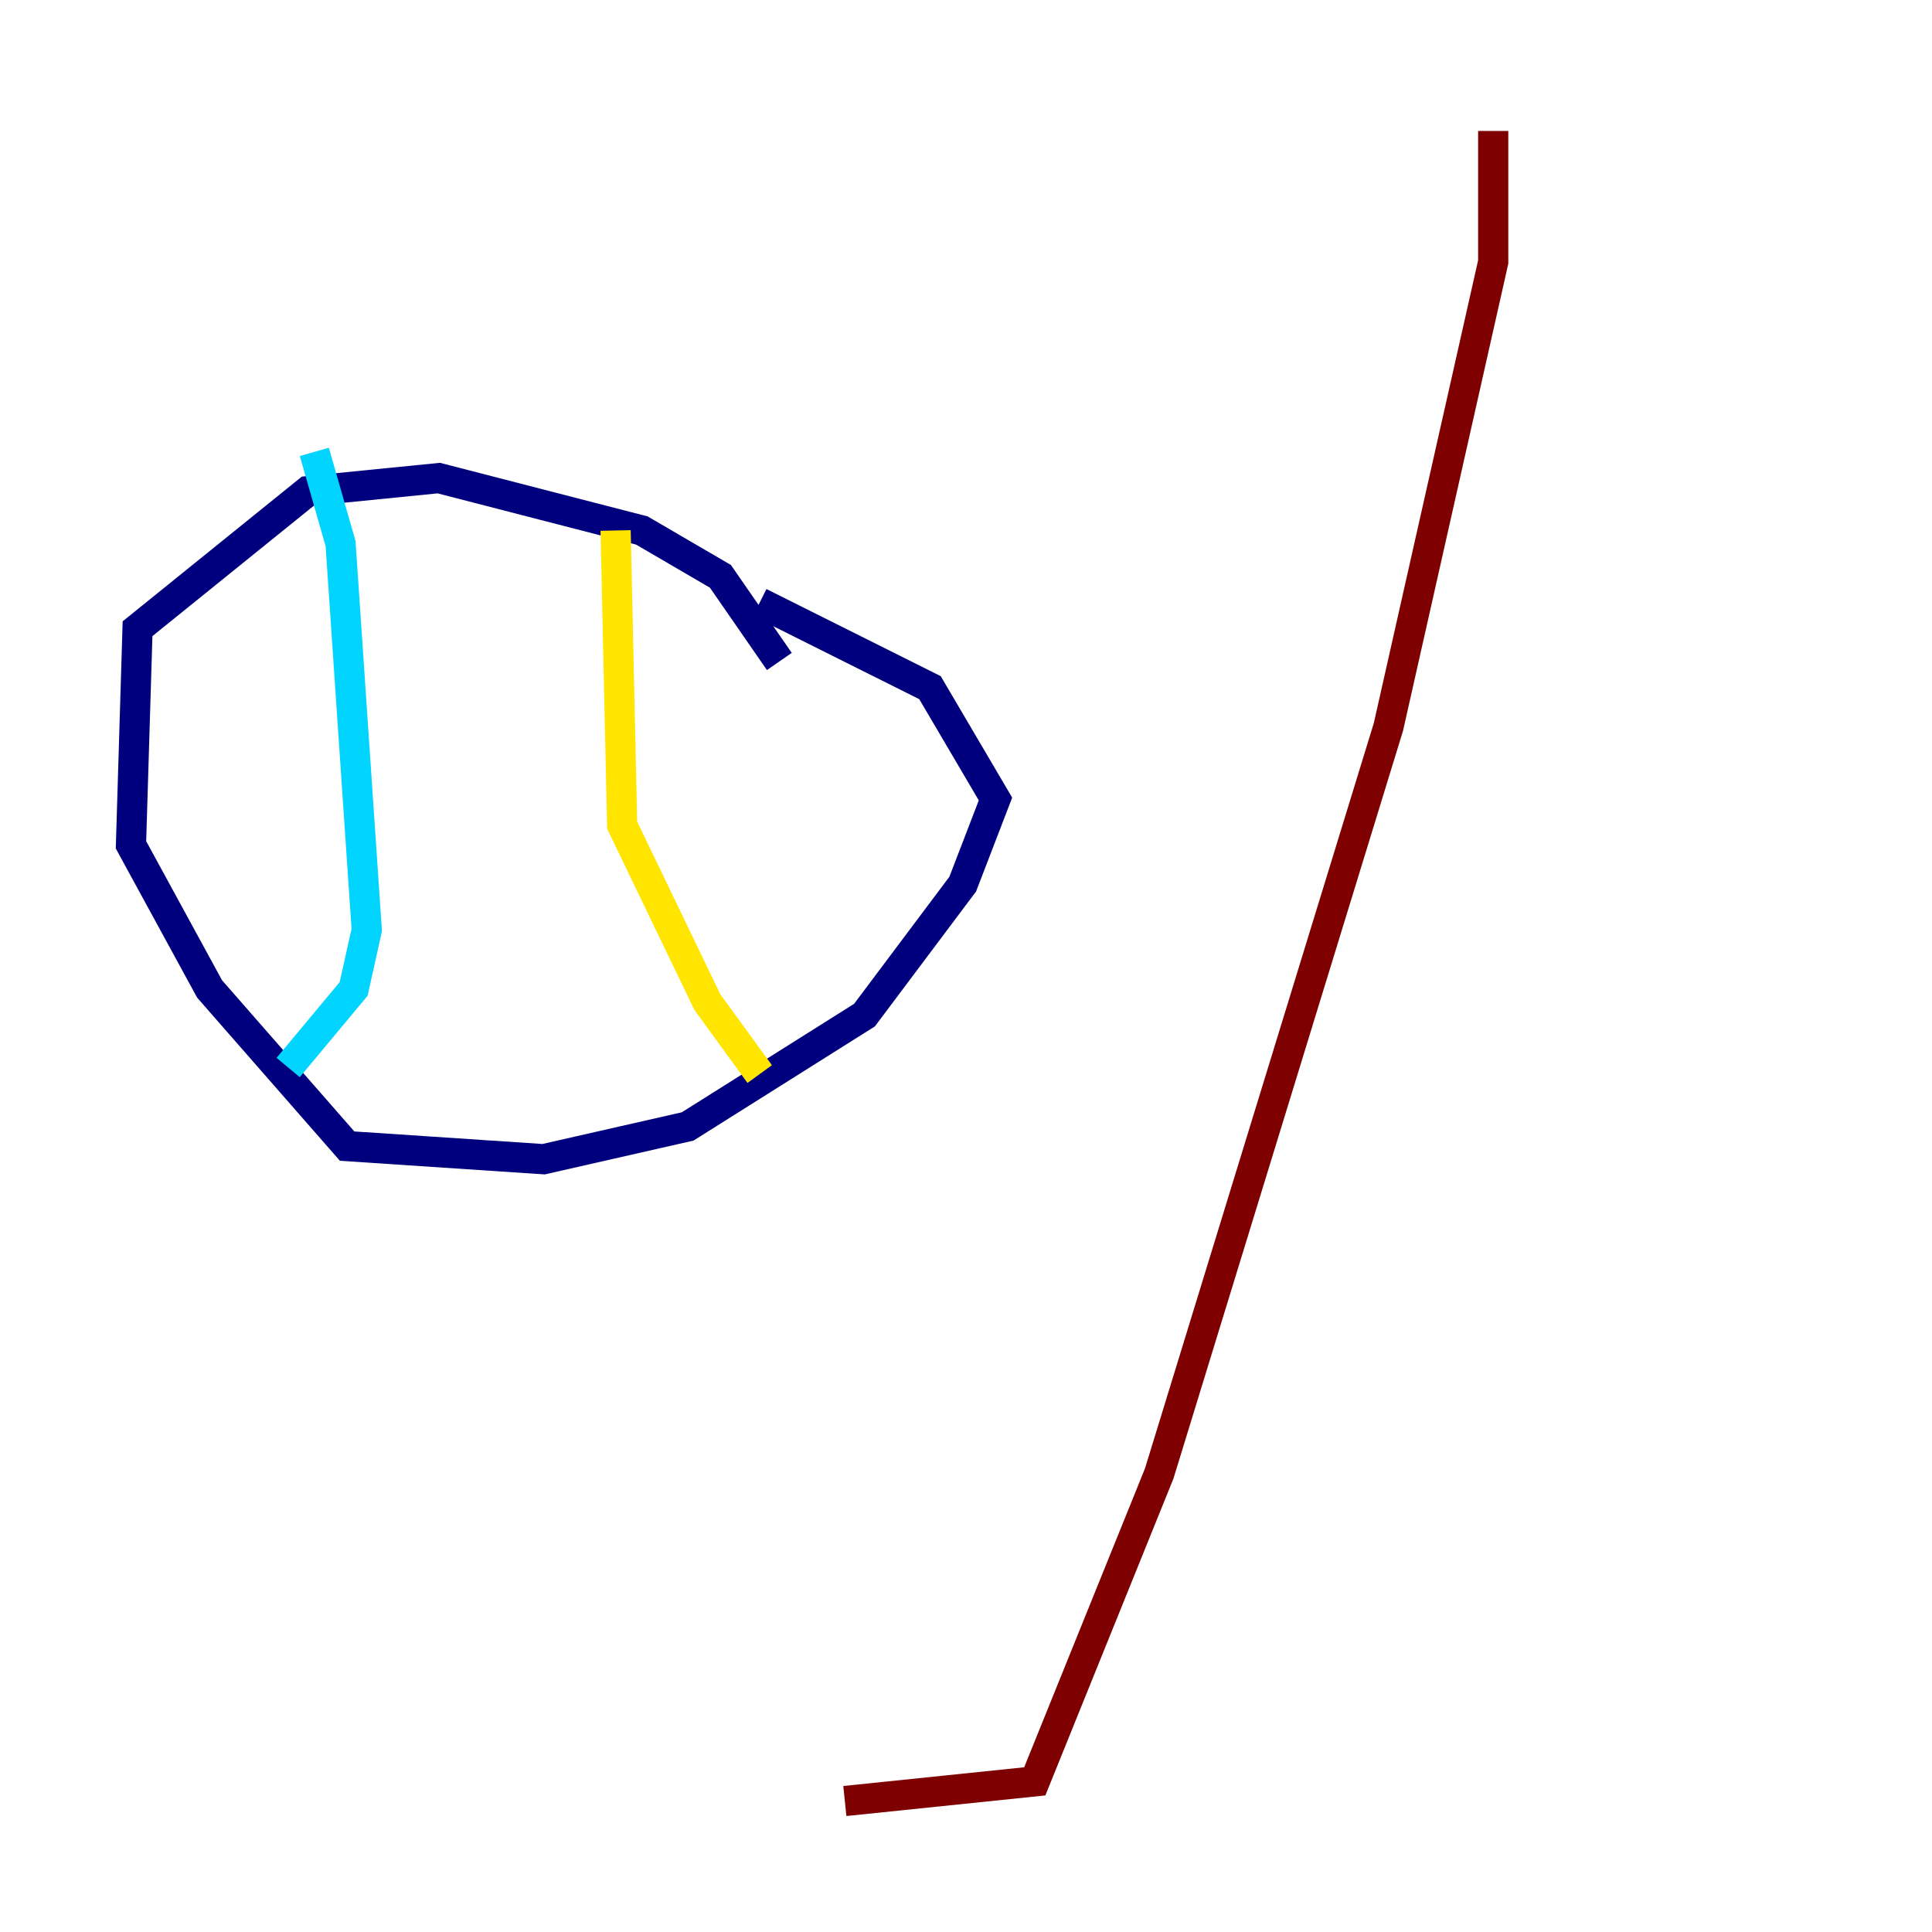 <?xml version="1.0" encoding="utf-8" ?>
<svg baseProfile="tiny" height="128" version="1.2" viewBox="0,0,128,128" width="128" xmlns="http://www.w3.org/2000/svg" xmlns:ev="http://www.w3.org/2001/xml-events" xmlns:xlink="http://www.w3.org/1999/xlink"><defs /><polyline fill="none" points="51.634,43.824 47.729,38.183 42.522,35.146 29.071,31.675 20.393,32.542 9.112,41.654 8.678,55.973 13.885,65.519 22.997,75.932 36.014,76.8 45.559,74.63 57.275,67.254 63.783,58.576 65.953,52.936 61.614,45.559 50.332,39.919" stroke="#00007f" stroke-width="2" /><polyline fill="none" points="20.827,29.939 22.563,36.014 24.298,61.614 23.43,65.519 19.091,70.725" stroke="#00d4ff" stroke-width="2" /><polyline fill="none" points="40.786,35.146 41.22,54.671 46.861,66.386 50.332,71.159" stroke="#ffe500" stroke-width="2" /><polyline fill="none" points="98.929,8.678 98.929,17.356 91.986,48.163 76.8,97.627 68.556,118.02 55.973,119.322" stroke="#7f0000" stroke-width="2" /></svg>